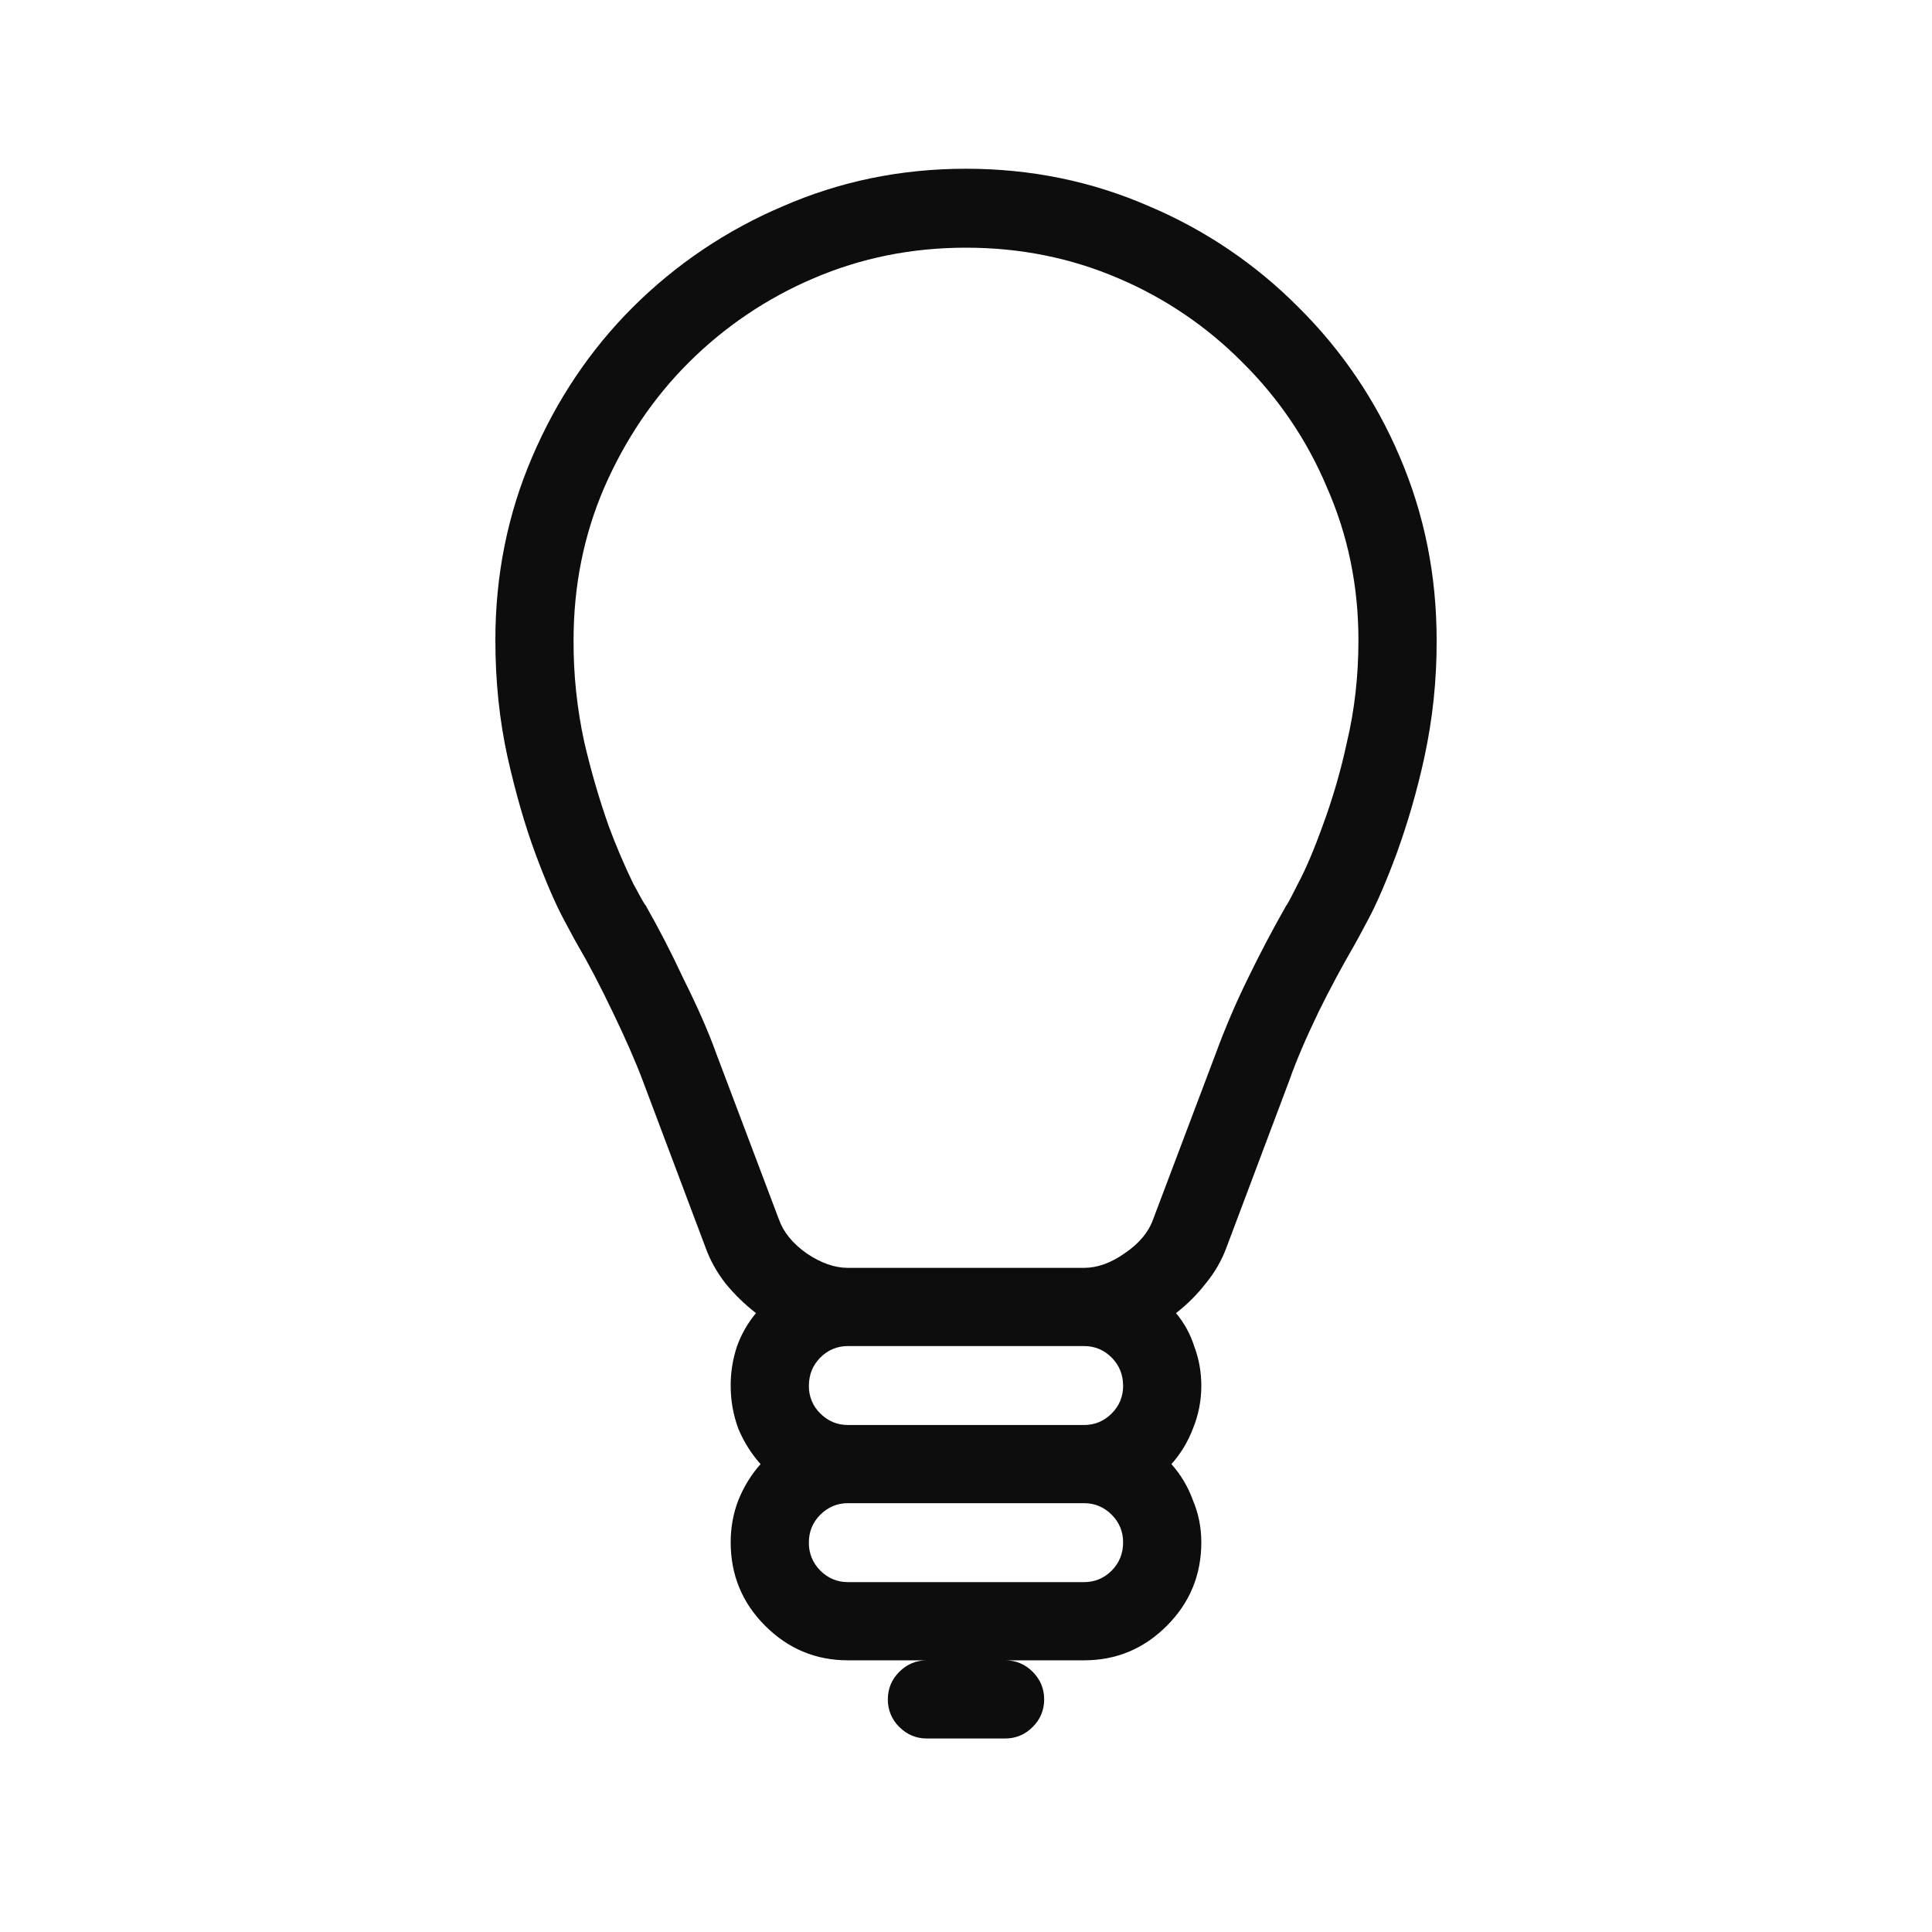 <svg width="50" height="50" viewBox="0 0 50 50" fill="none" xmlns="http://www.w3.org/2000/svg">
<path d="M26.012 44.992H23.988C23.711 44.992 23.473 44.893 23.274 44.694C23.179 44.602 23.103 44.491 23.052 44.368C23.001 44.245 22.976 44.113 22.977 43.98C22.977 43.703 23.076 43.465 23.274 43.266C23.473 43.068 23.711 42.969 23.988 42.969H26.012C26.289 42.969 26.527 43.068 26.726 43.266C26.924 43.465 27.023 43.703 27.023 43.98C27.023 44.258 26.924 44.496 26.726 44.694C26.527 44.893 26.289 44.992 26.012 44.992ZM25 4.367C23.32 4.367 21.741 4.691 20.259 5.339C18.807 5.954 17.487 6.843 16.371 7.957C15.273 9.055 14.407 10.345 13.773 11.826C13.137 13.307 12.82 14.887 12.82 16.566C12.82 17.637 12.927 18.649 13.137 19.602C13.349 20.541 13.588 21.367 13.852 22.081C14.116 22.795 14.361 23.364 14.586 23.787C14.811 24.21 14.936 24.441 14.963 24.481C15.227 24.931 15.525 25.499 15.855 26.188C16.186 26.875 16.444 27.463 16.629 27.953L18.256 32.277C18.374 32.608 18.547 32.918 18.771 33.209C19.009 33.5 19.274 33.758 19.565 33.983C19.349 34.242 19.181 34.537 19.069 34.855C18.962 35.182 18.908 35.524 18.91 35.867C18.91 36.251 18.977 36.621 19.109 36.978C19.254 37.322 19.446 37.627 19.684 37.891C19.446 38.156 19.254 38.466 19.109 38.823C18.976 39.166 18.91 39.531 18.91 39.914C18.91 40.76 19.207 41.481 19.803 42.076C20.398 42.671 21.112 42.969 21.945 42.969H28.055C28.888 42.969 29.602 42.672 30.197 42.076C30.792 41.481 31.09 40.76 31.09 39.914C31.09 39.531 31.017 39.166 30.871 38.823C30.747 38.48 30.559 38.163 30.316 37.891C30.554 37.626 30.739 37.322 30.871 36.978C31.016 36.626 31.09 36.248 31.09 35.867C31.09 35.51 31.03 35.173 30.911 34.855C30.811 34.536 30.65 34.239 30.435 33.983C30.725 33.759 30.985 33.499 31.209 33.209C31.439 32.931 31.62 32.616 31.744 32.277L33.371 27.952C33.543 27.463 33.794 26.874 34.125 26.187C34.41 25.608 34.715 25.04 35.038 24.481C35.064 24.442 35.189 24.21 35.414 23.787C35.639 23.364 35.884 22.794 36.148 22.081C36.441 21.271 36.679 20.443 36.862 19.602C37.078 18.604 37.185 17.587 37.18 16.566C37.18 14.887 36.862 13.307 36.227 11.826C35.615 10.378 34.725 9.063 33.609 7.957C32.503 6.841 31.189 5.951 29.741 5.339C28.259 4.691 26.678 4.367 25 4.367ZM28.055 40.945H21.945C21.667 40.945 21.43 40.846 21.231 40.648C21.134 40.553 21.058 40.438 21.006 40.312C20.955 40.186 20.93 40.05 20.934 39.914C20.934 39.636 21.033 39.398 21.23 39.2C21.43 39.002 21.668 38.902 21.945 38.902H28.055C28.333 38.902 28.57 39.002 28.769 39.199C28.967 39.398 29.066 39.637 29.066 39.914C29.066 40.205 28.967 40.449 28.77 40.648C28.57 40.846 28.332 40.945 28.055 40.945ZM29.066 35.867C29.066 36.145 28.967 36.383 28.77 36.581C28.57 36.78 28.332 36.879 28.055 36.879H21.945C21.667 36.879 21.43 36.78 21.231 36.582C21.135 36.49 21.059 36.378 21.008 36.255C20.957 36.133 20.932 36 20.934 35.867C20.934 35.577 21.033 35.332 21.23 35.133C21.43 34.935 21.668 34.836 21.945 34.836H28.055C28.333 34.836 28.57 34.935 28.769 35.133C28.967 35.332 29.066 35.577 29.066 35.867ZM33.291 23.43C32.94 24.047 32.609 24.675 32.299 25.314C31.988 25.947 31.71 26.596 31.466 27.259L29.84 31.563C29.721 31.894 29.477 32.184 29.105 32.436C28.749 32.687 28.398 32.812 28.055 32.812H21.945C21.602 32.812 21.244 32.688 20.874 32.436C20.517 32.184 20.279 31.894 20.16 31.562L18.534 27.258C18.335 26.703 18.051 26.055 17.68 25.314C17.382 24.673 17.058 24.044 16.709 23.43C16.695 23.43 16.589 23.244 16.391 22.875C16.156 22.389 15.944 21.892 15.756 21.387C15.504 20.672 15.292 19.943 15.121 19.205C14.932 18.338 14.839 17.453 14.844 16.566C14.844 15.165 15.108 13.849 15.637 12.619C16.18 11.377 16.907 10.298 17.82 9.386C18.748 8.459 19.845 7.718 21.052 7.204C22.283 6.675 23.598 6.41 25 6.41C26.402 6.41 27.717 6.675 28.948 7.204C30.151 7.715 31.242 8.456 32.161 9.386C33.094 10.309 33.836 11.408 34.343 12.619C34.885 13.849 35.156 15.165 35.156 16.566C35.156 17.492 35.057 18.371 34.859 19.205C34.7 19.946 34.488 20.675 34.224 21.387C33.999 22.009 33.788 22.504 33.589 22.874C33.404 23.244 33.304 23.43 33.291 23.43Z" fill="#0D0D0D"/>
</svg>
